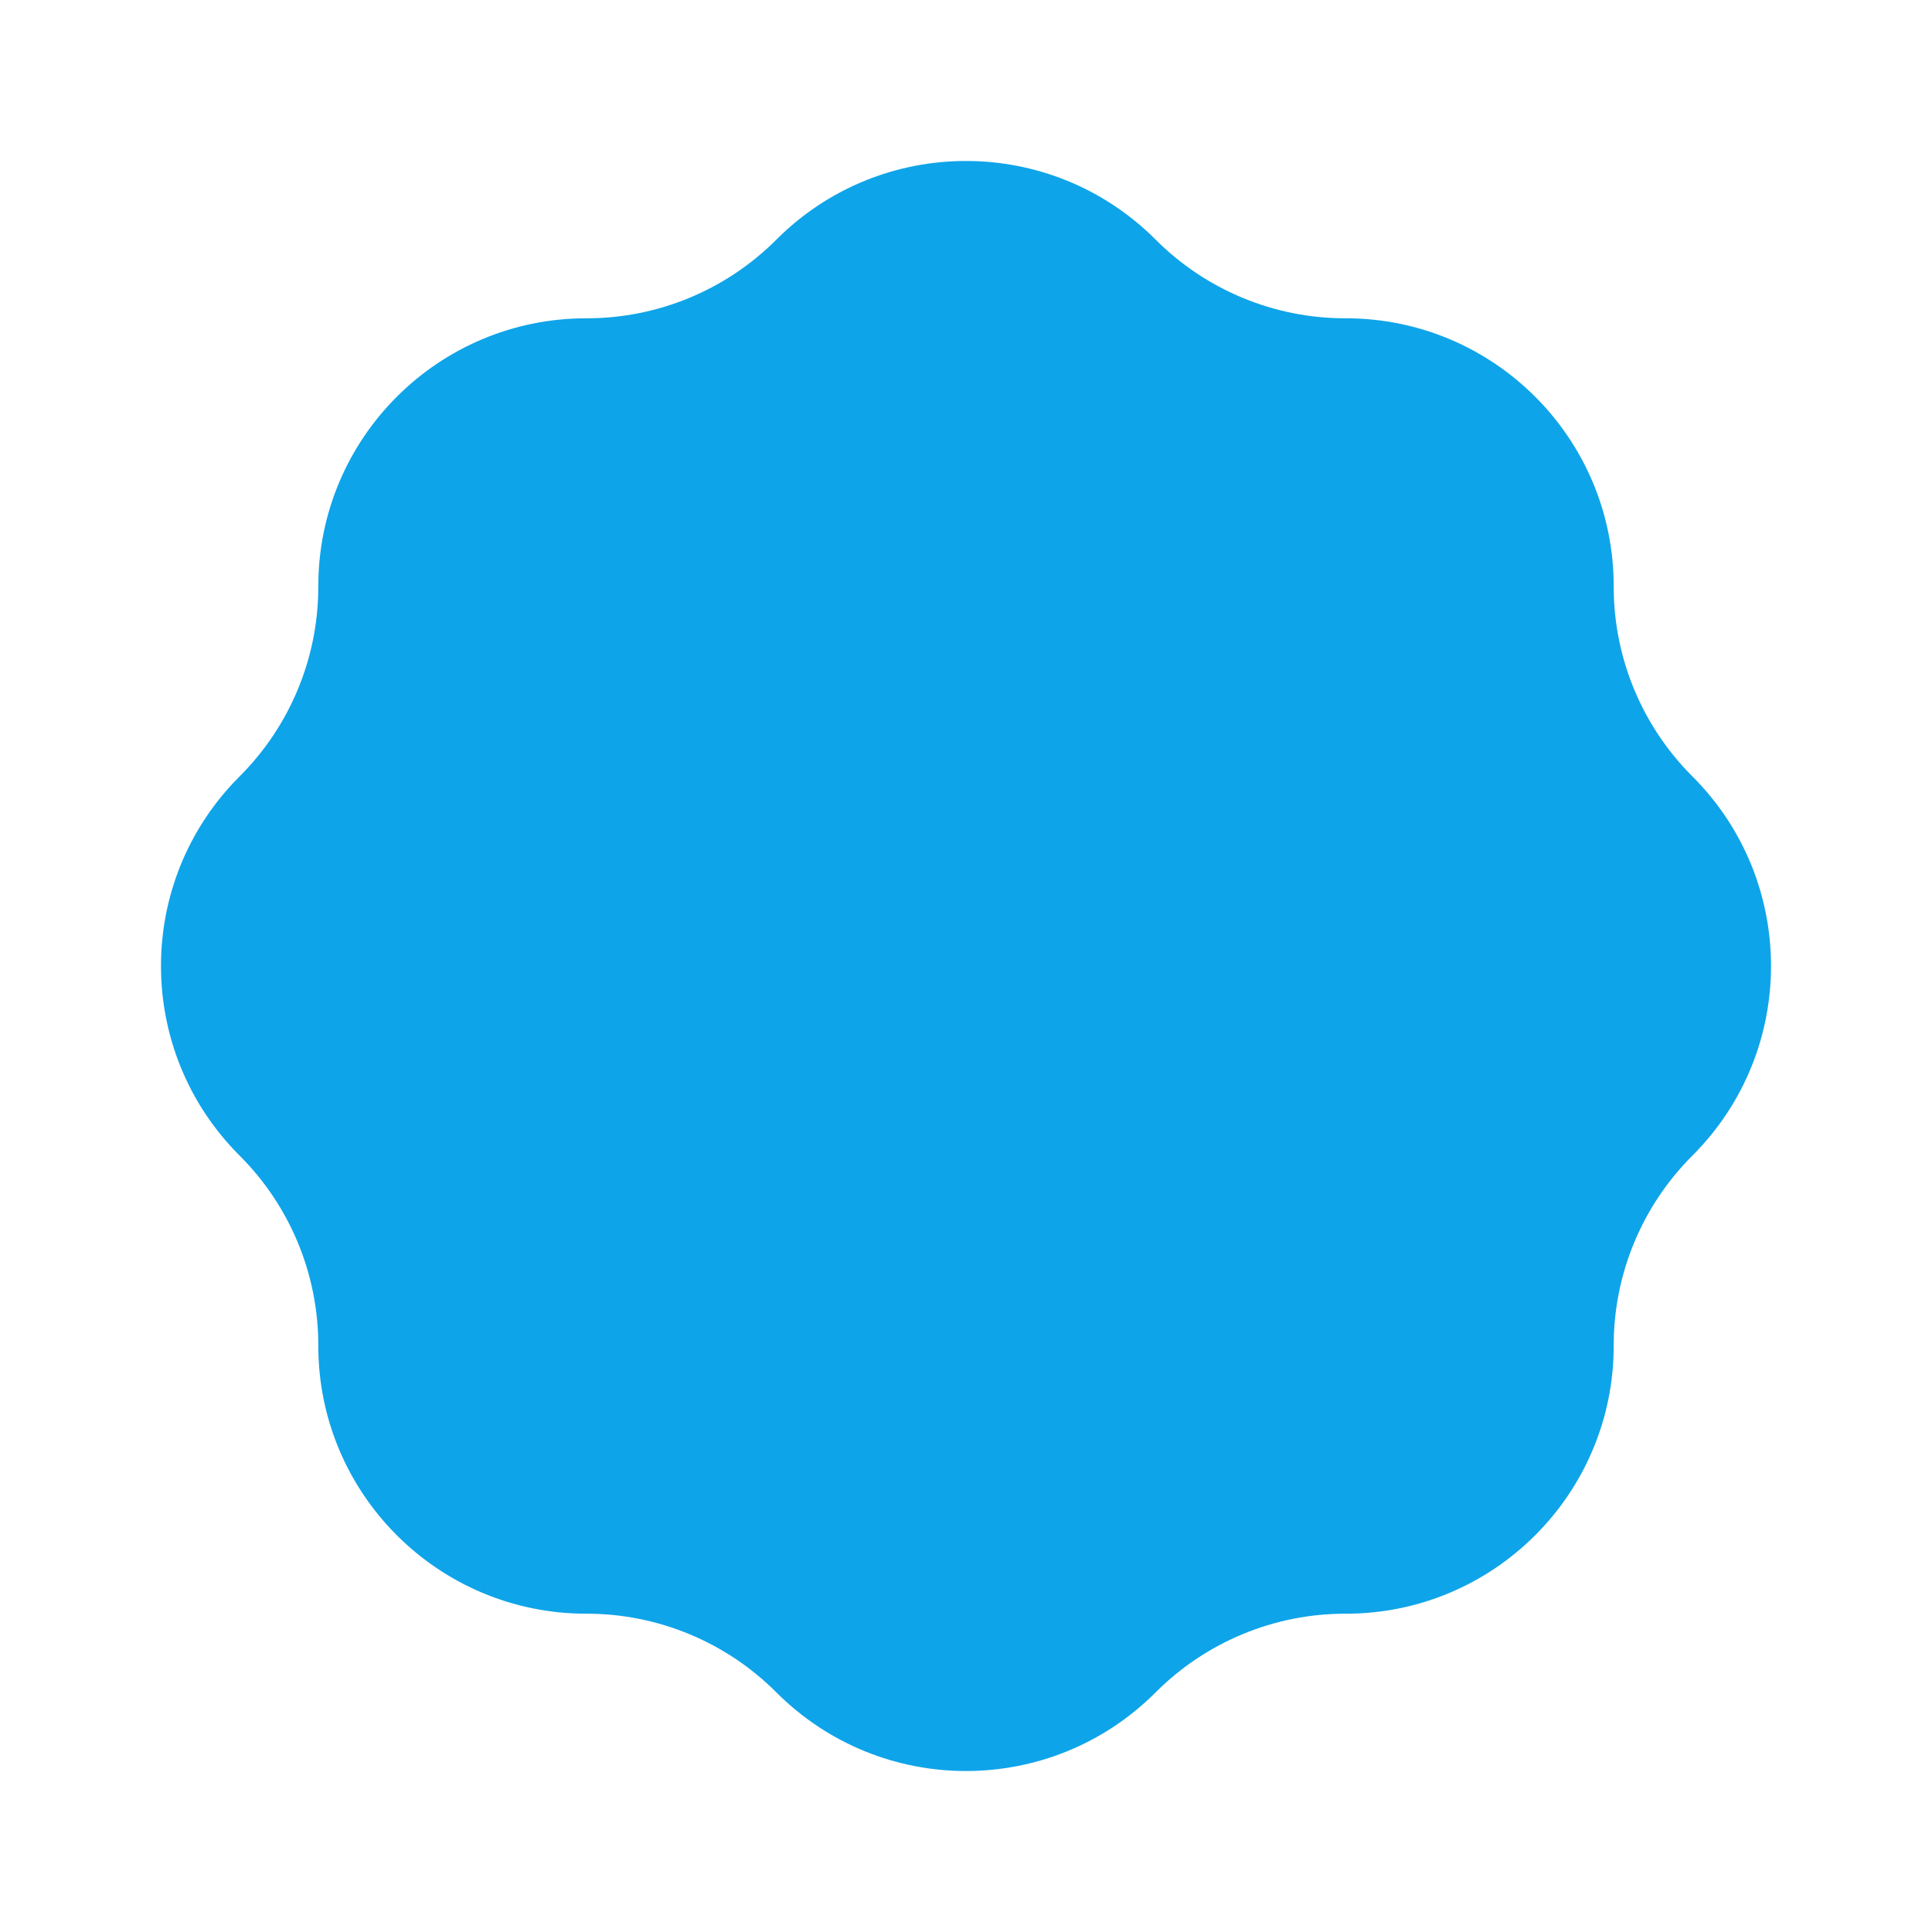 <svg width="24" height="24" viewBox="0 0 24 24" fill="none" xmlns="http://www.w3.org/2000/svg">
<path d="M9.644 2.977C10.945 1.674 13.055 1.674 14.356 2.977C14.981 3.603 15.83 3.955 16.714 3.954C18.555 3.952 20.048 5.445 20.046 7.286C20.045 8.17 20.397 9.019 21.023 9.644C22.326 10.945 22.326 13.055 21.023 14.356C20.397 14.981 20.045 15.83 20.046 16.714C20.048 18.555 18.555 20.048 16.714 20.046C15.83 20.045 14.981 20.397 14.356 21.023C13.055 22.326 10.945 22.326 9.644 21.023C9.019 20.397 8.17 20.045 7.286 20.046C5.445 20.048 3.952 18.555 3.954 16.714C3.955 15.83 3.603 14.981 2.977 14.356C1.674 13.055 1.674 10.945 2.977 9.644C3.603 9.019 3.955 8.17 3.954 7.286C3.952 5.445 5.445 3.952 7.286 3.954C8.17 3.955 9.019 3.603 9.644 2.977Z" fill="#0EA4E9"/>
</svg>
